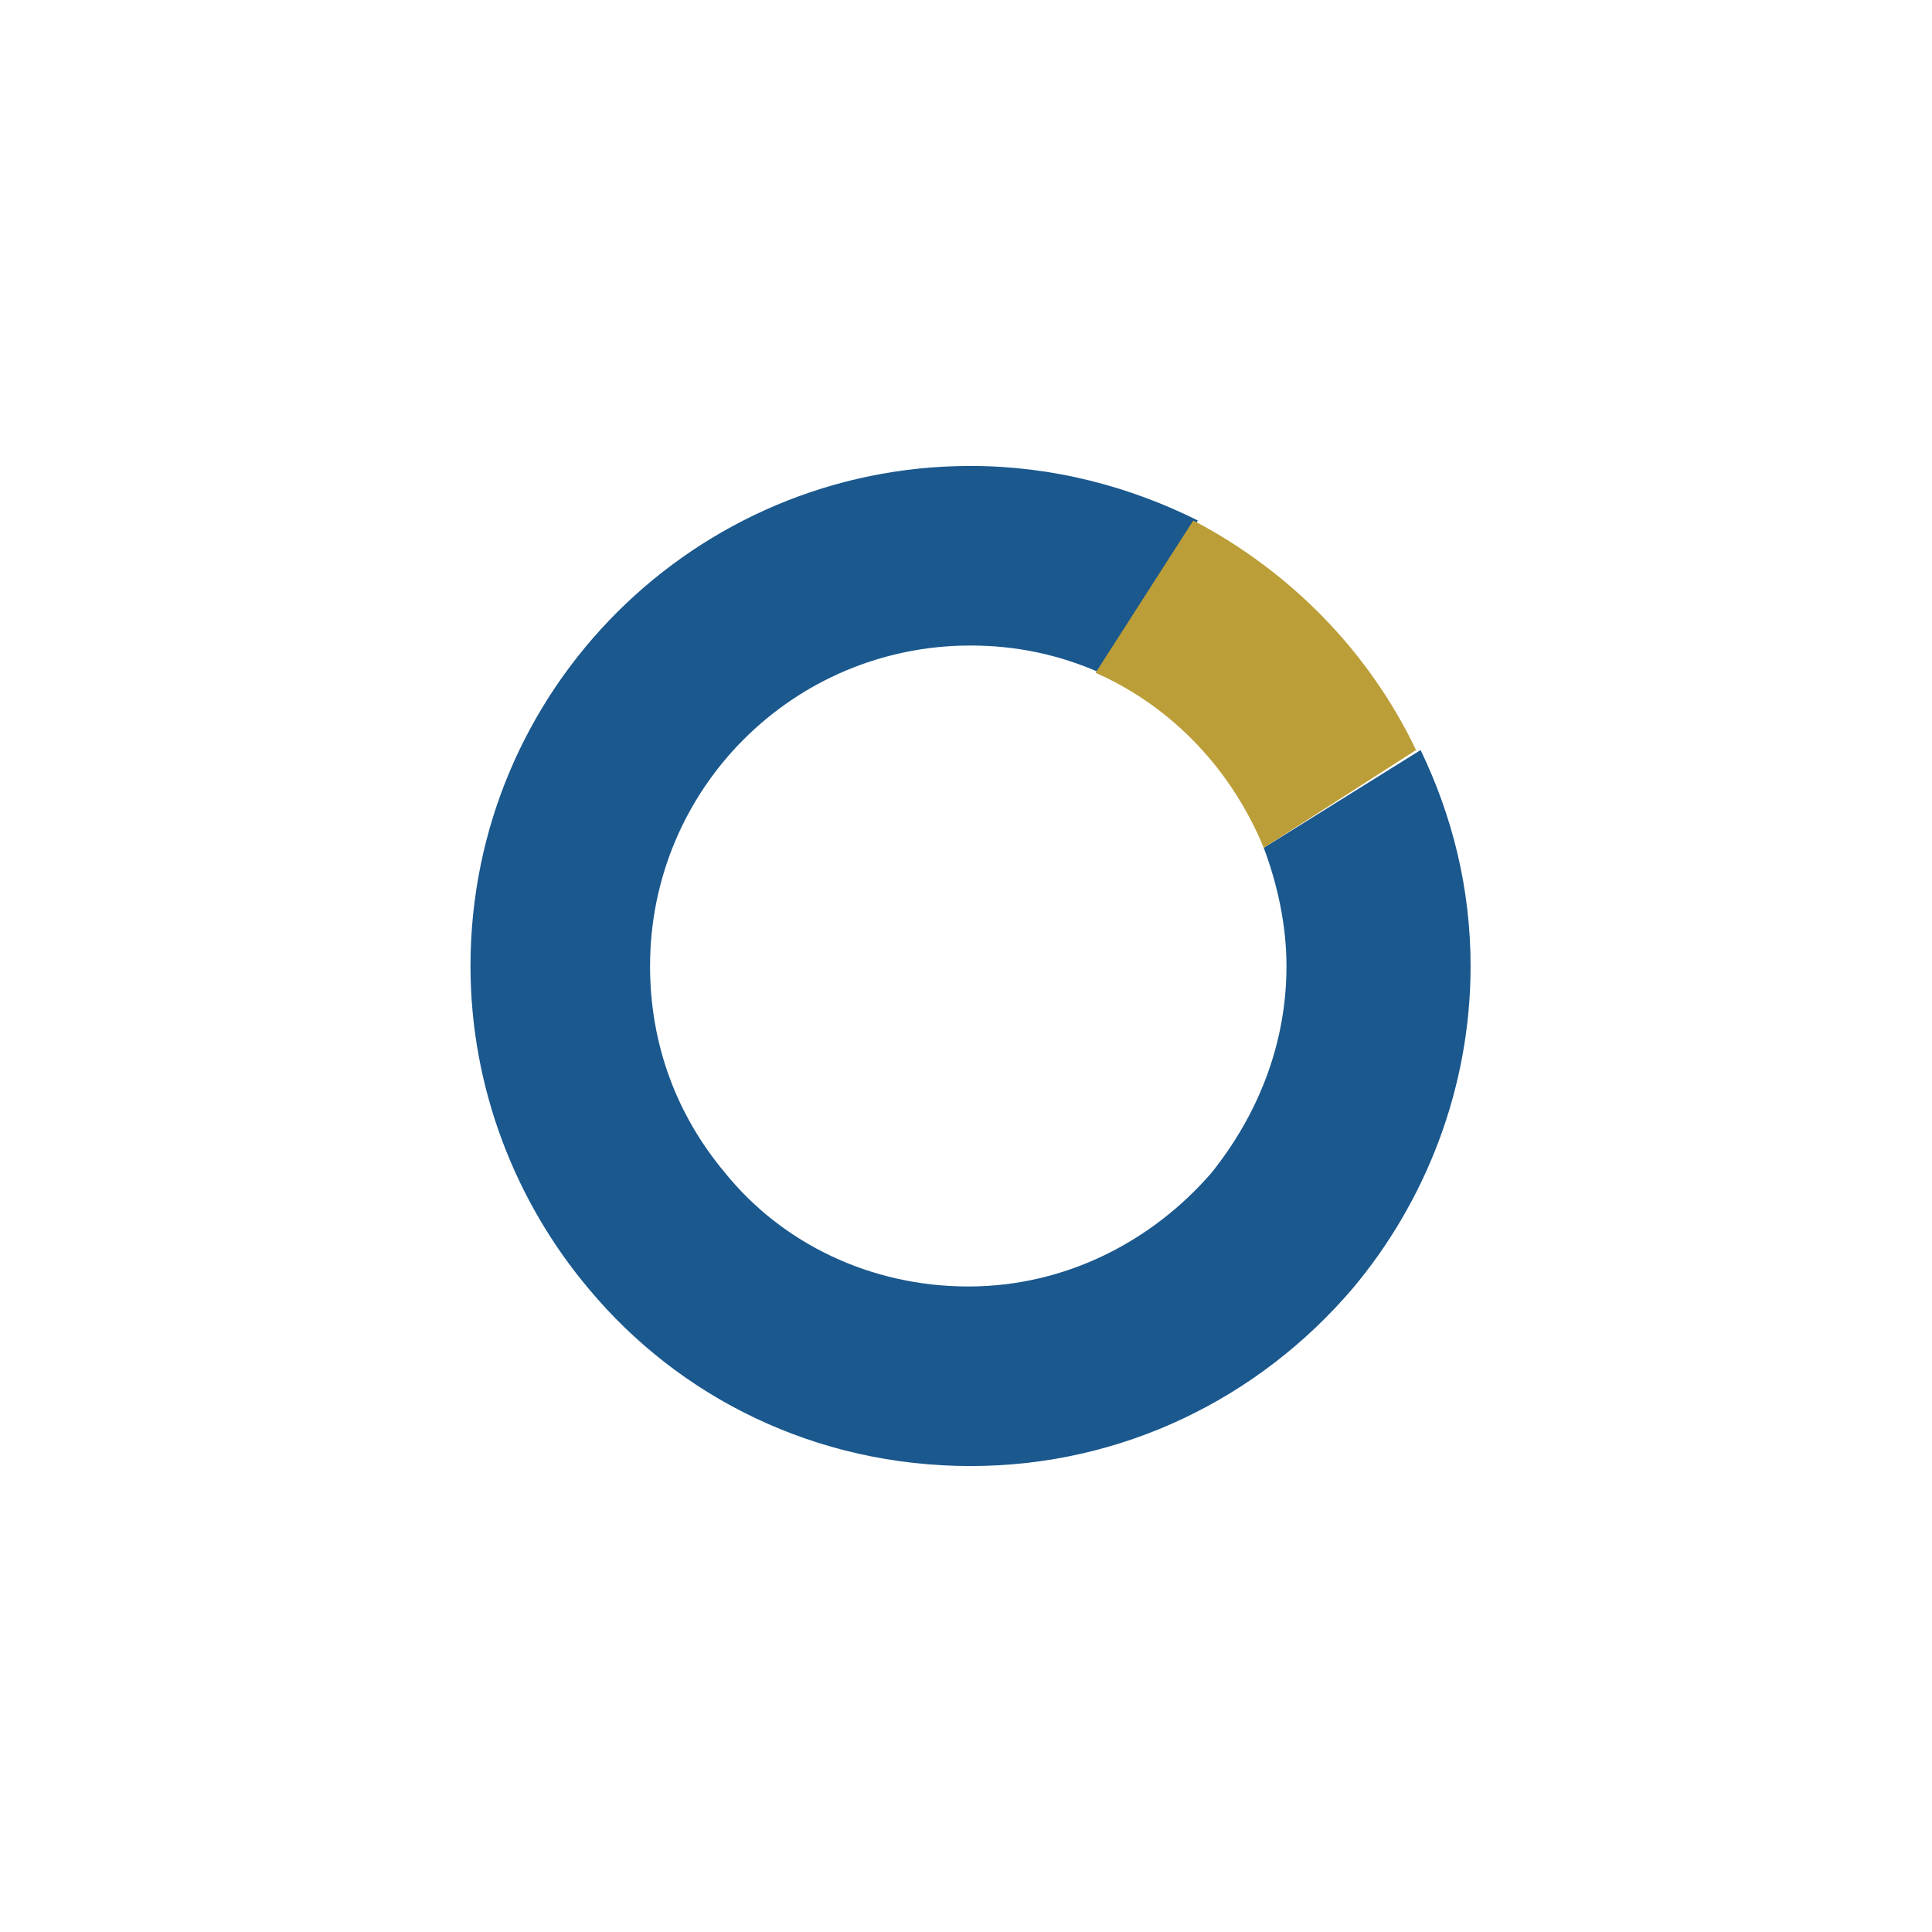 <?xml version="1.0" encoding="utf-8"?>
<!-- Generator: Adobe Illustrator 22.0.1, SVG Export Plug-In . SVG Version: 6.00 Build 0)  -->
<svg version="1.1" xmlns="http://www.w3.org/2000/svg" xmlns:xlink="http://www.w3.org/1999/xlink" x="0px" y="0px"
	 viewBox="0 0 85 85" style="enable-background:new 0 0 85 85;" xml:space="preserve">
<style type="text/css">
	.st0{fill:#013E5E;}
	.st1{fill:#1A588E;}
	.st2{fill:#BB9E37;}
	.st3{fill:#CDD8DF;}
	.st4{fill:#FFFFFF;}
	.st5{display:none;}
	.st6{display:inline;}
	.st7{display:inline;fill:#1A588E;}
	.st8{fill:#E6EBEF;}
	.st9{fill:#C7A404;}
	.st10{fill:#FFFFFF;stroke:#1A588E;stroke-miterlimit:10;}
	.st11{fill:none;}
	.st12{fill:#DB3147;}
	.st13{fill:#3DBD37;}
	.st14{fill:#1A588E;stroke:#1A588E;stroke-miterlimit:10;}
</style>
<g id="Capa_1">
</g>
<g id="Capa_2">
</g>
<g id="_x31_" class="st5">
</g>
<g id="_x32_" class="st5">
</g>
<g id="_x33_" class="st5">
</g>
<g id="_x34_" class="st5">
</g>
<g id="_x35_" class="st5">
</g>
<g id="_x36_" class="st5">
</g>
<g id="_x37_" class="st5">
</g>
<g id="_x38_" class="st5">
</g>
<g id="_x39_" class="st5">
</g>
<g id="_x31_0" class="st5">
</g>
<g id="_x31_1" class="st5">
</g>
<g id="Capa_14" class="st5">
</g>
<g id="Capa_19" class="st5">
</g>
<g id="Capa_15" class="st5">
</g>
<g id="Capa_16" class="st5">
</g>
<g id="Capa_17" class="st5">
</g>
<g id="Capa_18" class="st5">
</g>
<g id="AAAAAA">
</g>
<g id="Apagado">
	<g>
		<path class="st1" d="M55.6,37.3c0.6,1.6,1,3.4,1,5.2c0,3.5-1.3,6.6-3.3,9.1c-2.6,3-6.4,5-10.7,5c-4.3,0-8.2-1.9-10.7-5
			c-2.1-2.5-3.3-5.6-3.3-9.1c0-7.8,6.3-14.1,14.1-14.1c2,0,3.9,0.4,5.7,1.2l4.3-6.7c-3-1.5-6.4-2.4-10-2.4c-12.1,0-22,9.8-22,22
			c0,5.4,2,10.4,5.2,14.2c4,4.8,10,7.8,16.8,7.8c6.7,0,12.7-3,16.8-7.8c3.2-3.8,5.2-8.8,5.2-14.2c0-3.4-0.8-6.6-2.2-9.5L55.6,37.3z"
			/>
		<path class="st2" d="M55.6,37.3l6.7-4.3c-2.1-4.4-5.6-7.9-9.8-10.1l-4.3,6.7C51.6,31.1,54.2,33.9,55.6,37.3z"/>
	</g>
</g>
<g id="Encendido_1_">
</g>
</svg>
